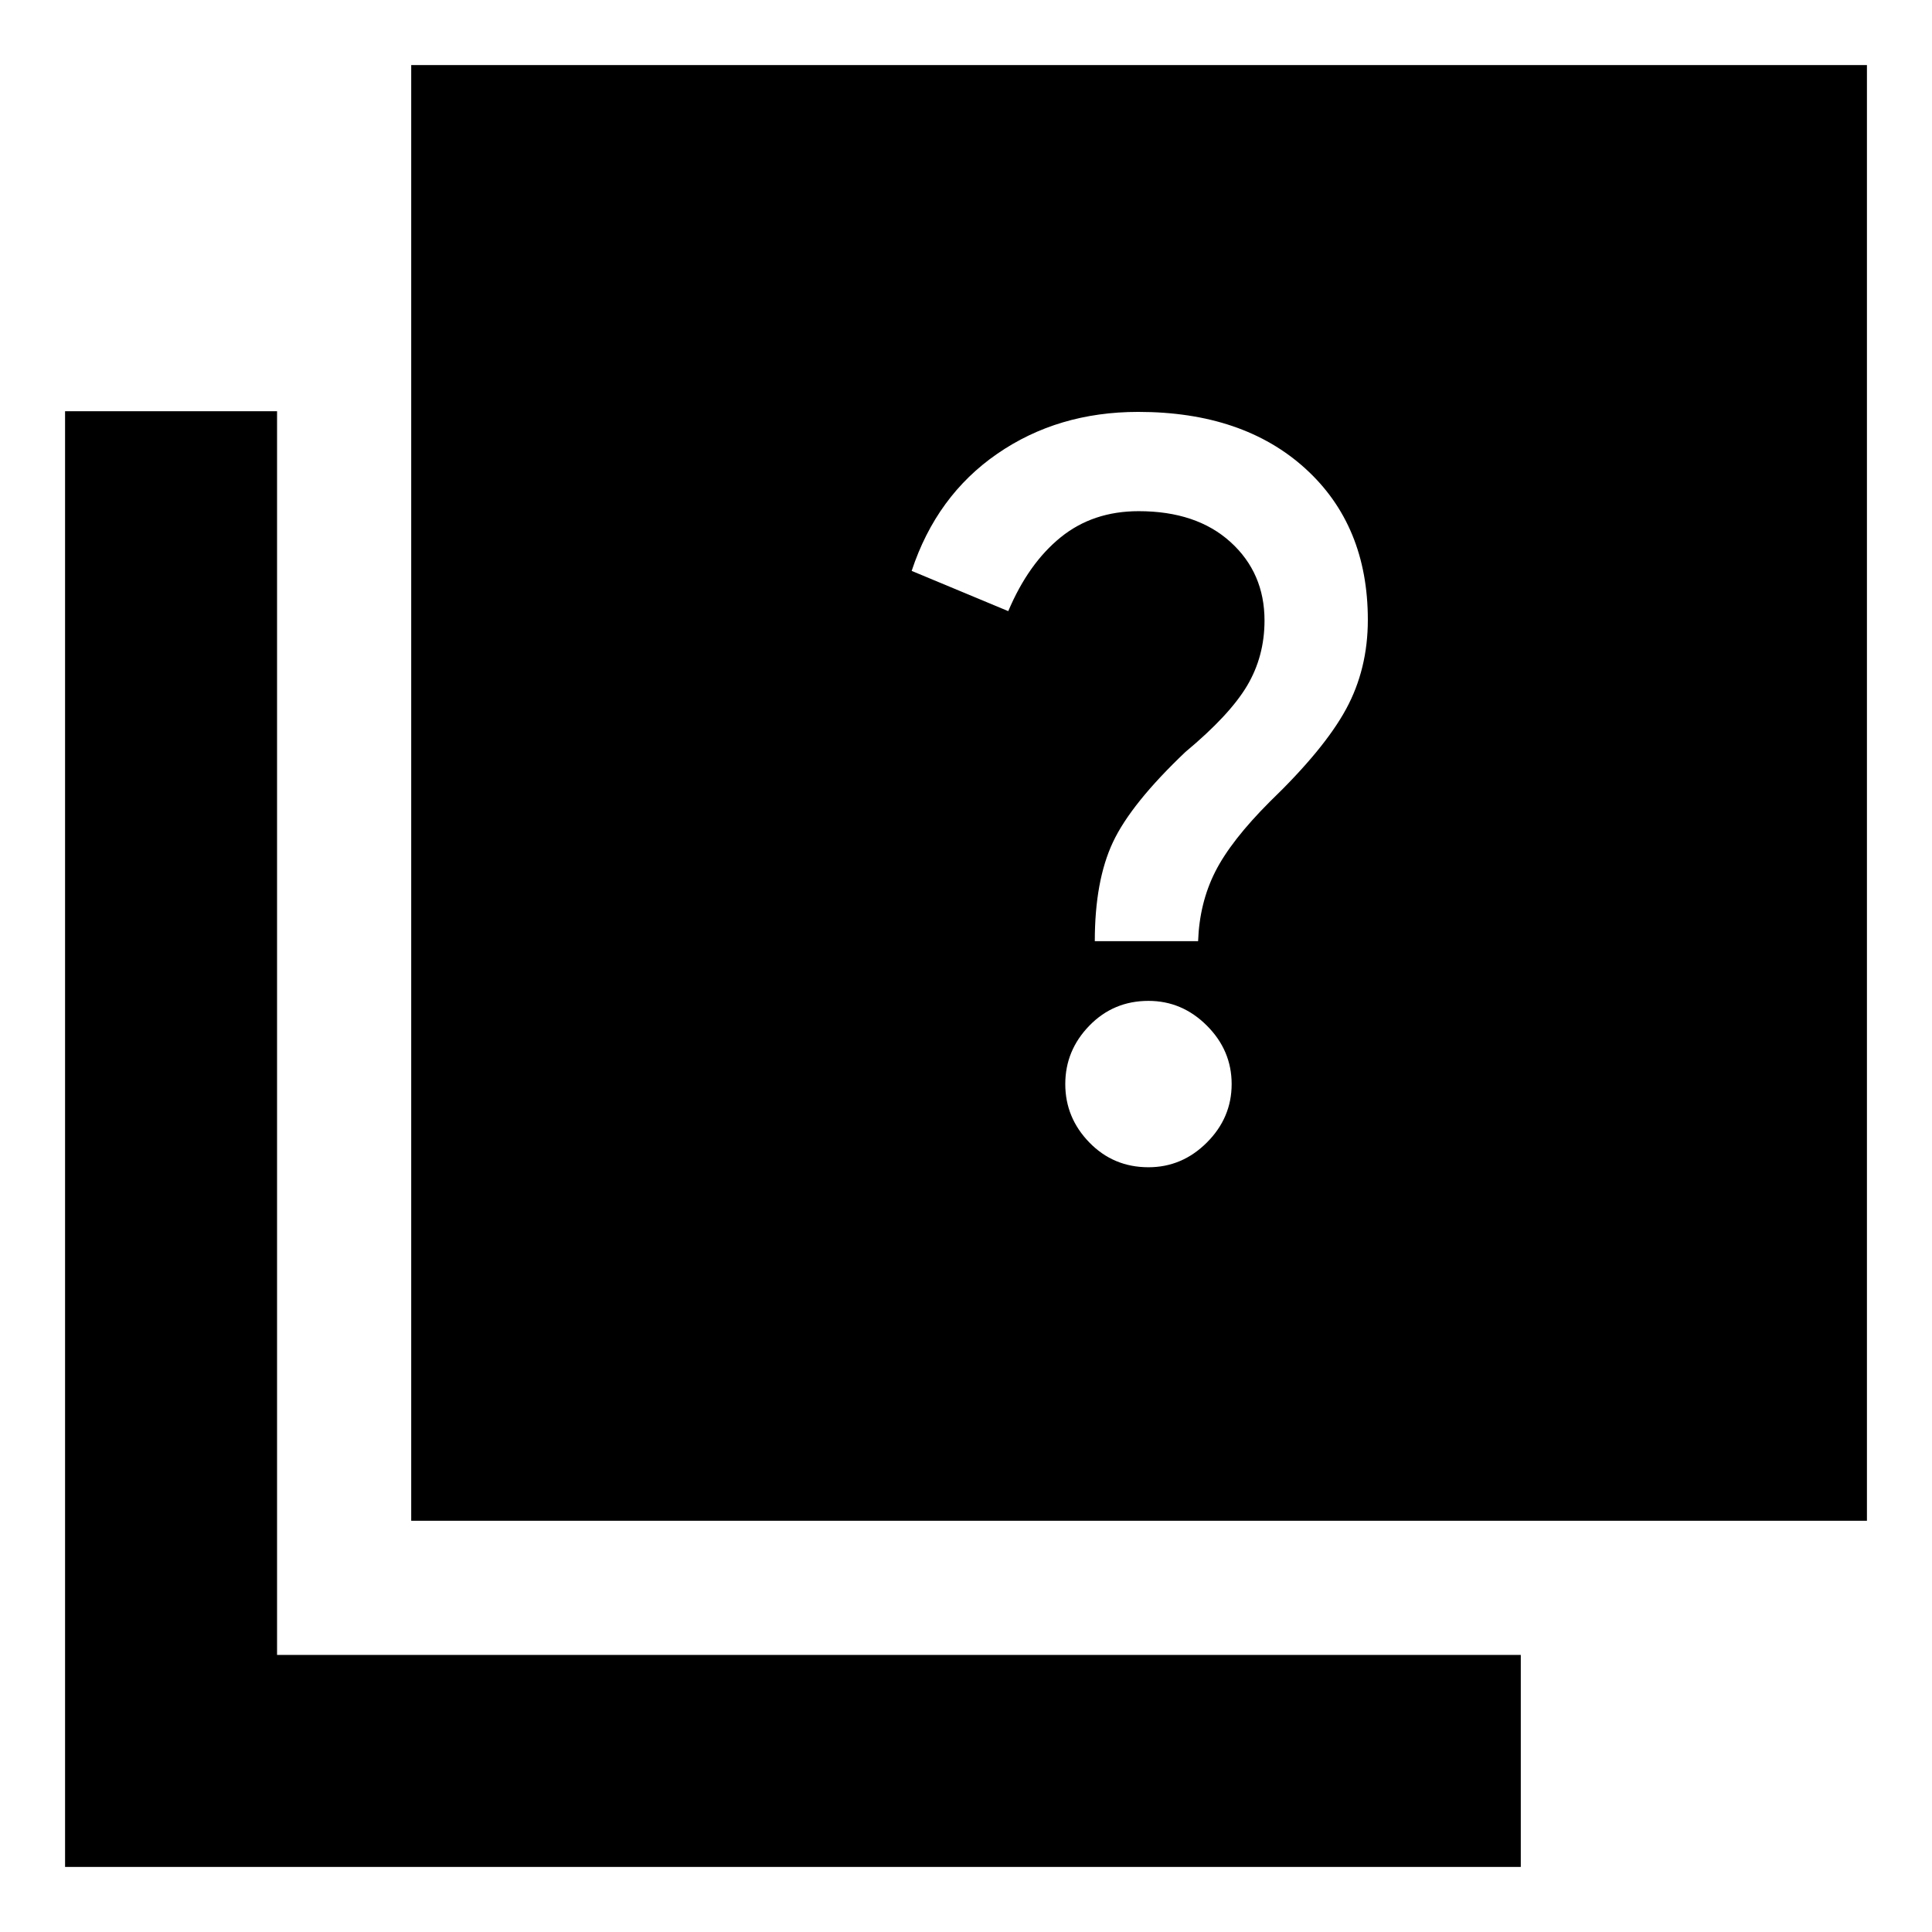 <svg xmlns="http://www.w3.org/2000/svg" height="40" viewBox="0 -960 960 960" width="40"><path d="M570.67-380q16.73 0 29.03-12.3t12.3-29.03q0-16.73-12.3-29.03-12.3-12.31-29.03-12.31-17.4 0-29.37 12.31-11.97 12.3-11.97 29.03t11.97 29.03q11.97 12.3 29.37 12.3ZM544-492.33h51.33q.67-19 8.5-34.5 7.84-15.5 27.17-34.84 27-26.03 37.83-45.94 10.84-19.92 10.84-44.39 0-46.92-31-75.13-31-28.2-83.11-28.2-39.89 0-70.06 20.83T453-676.33l48 20Q511-680 527.03-693t38.76-13q28.73 0 45.64 15.33 16.9 15.34 16.9 39 0 17.82-8.66 32.42-8.67 14.6-30.67 32.92-27 25.66-36 44.83-9 19.17-9 49.17Zm-339.67 288v-723.34h723.34v723.34H204.33Zm-172 172v-723.34h105.34v618h618v105.34H32.33Z"/></svg>